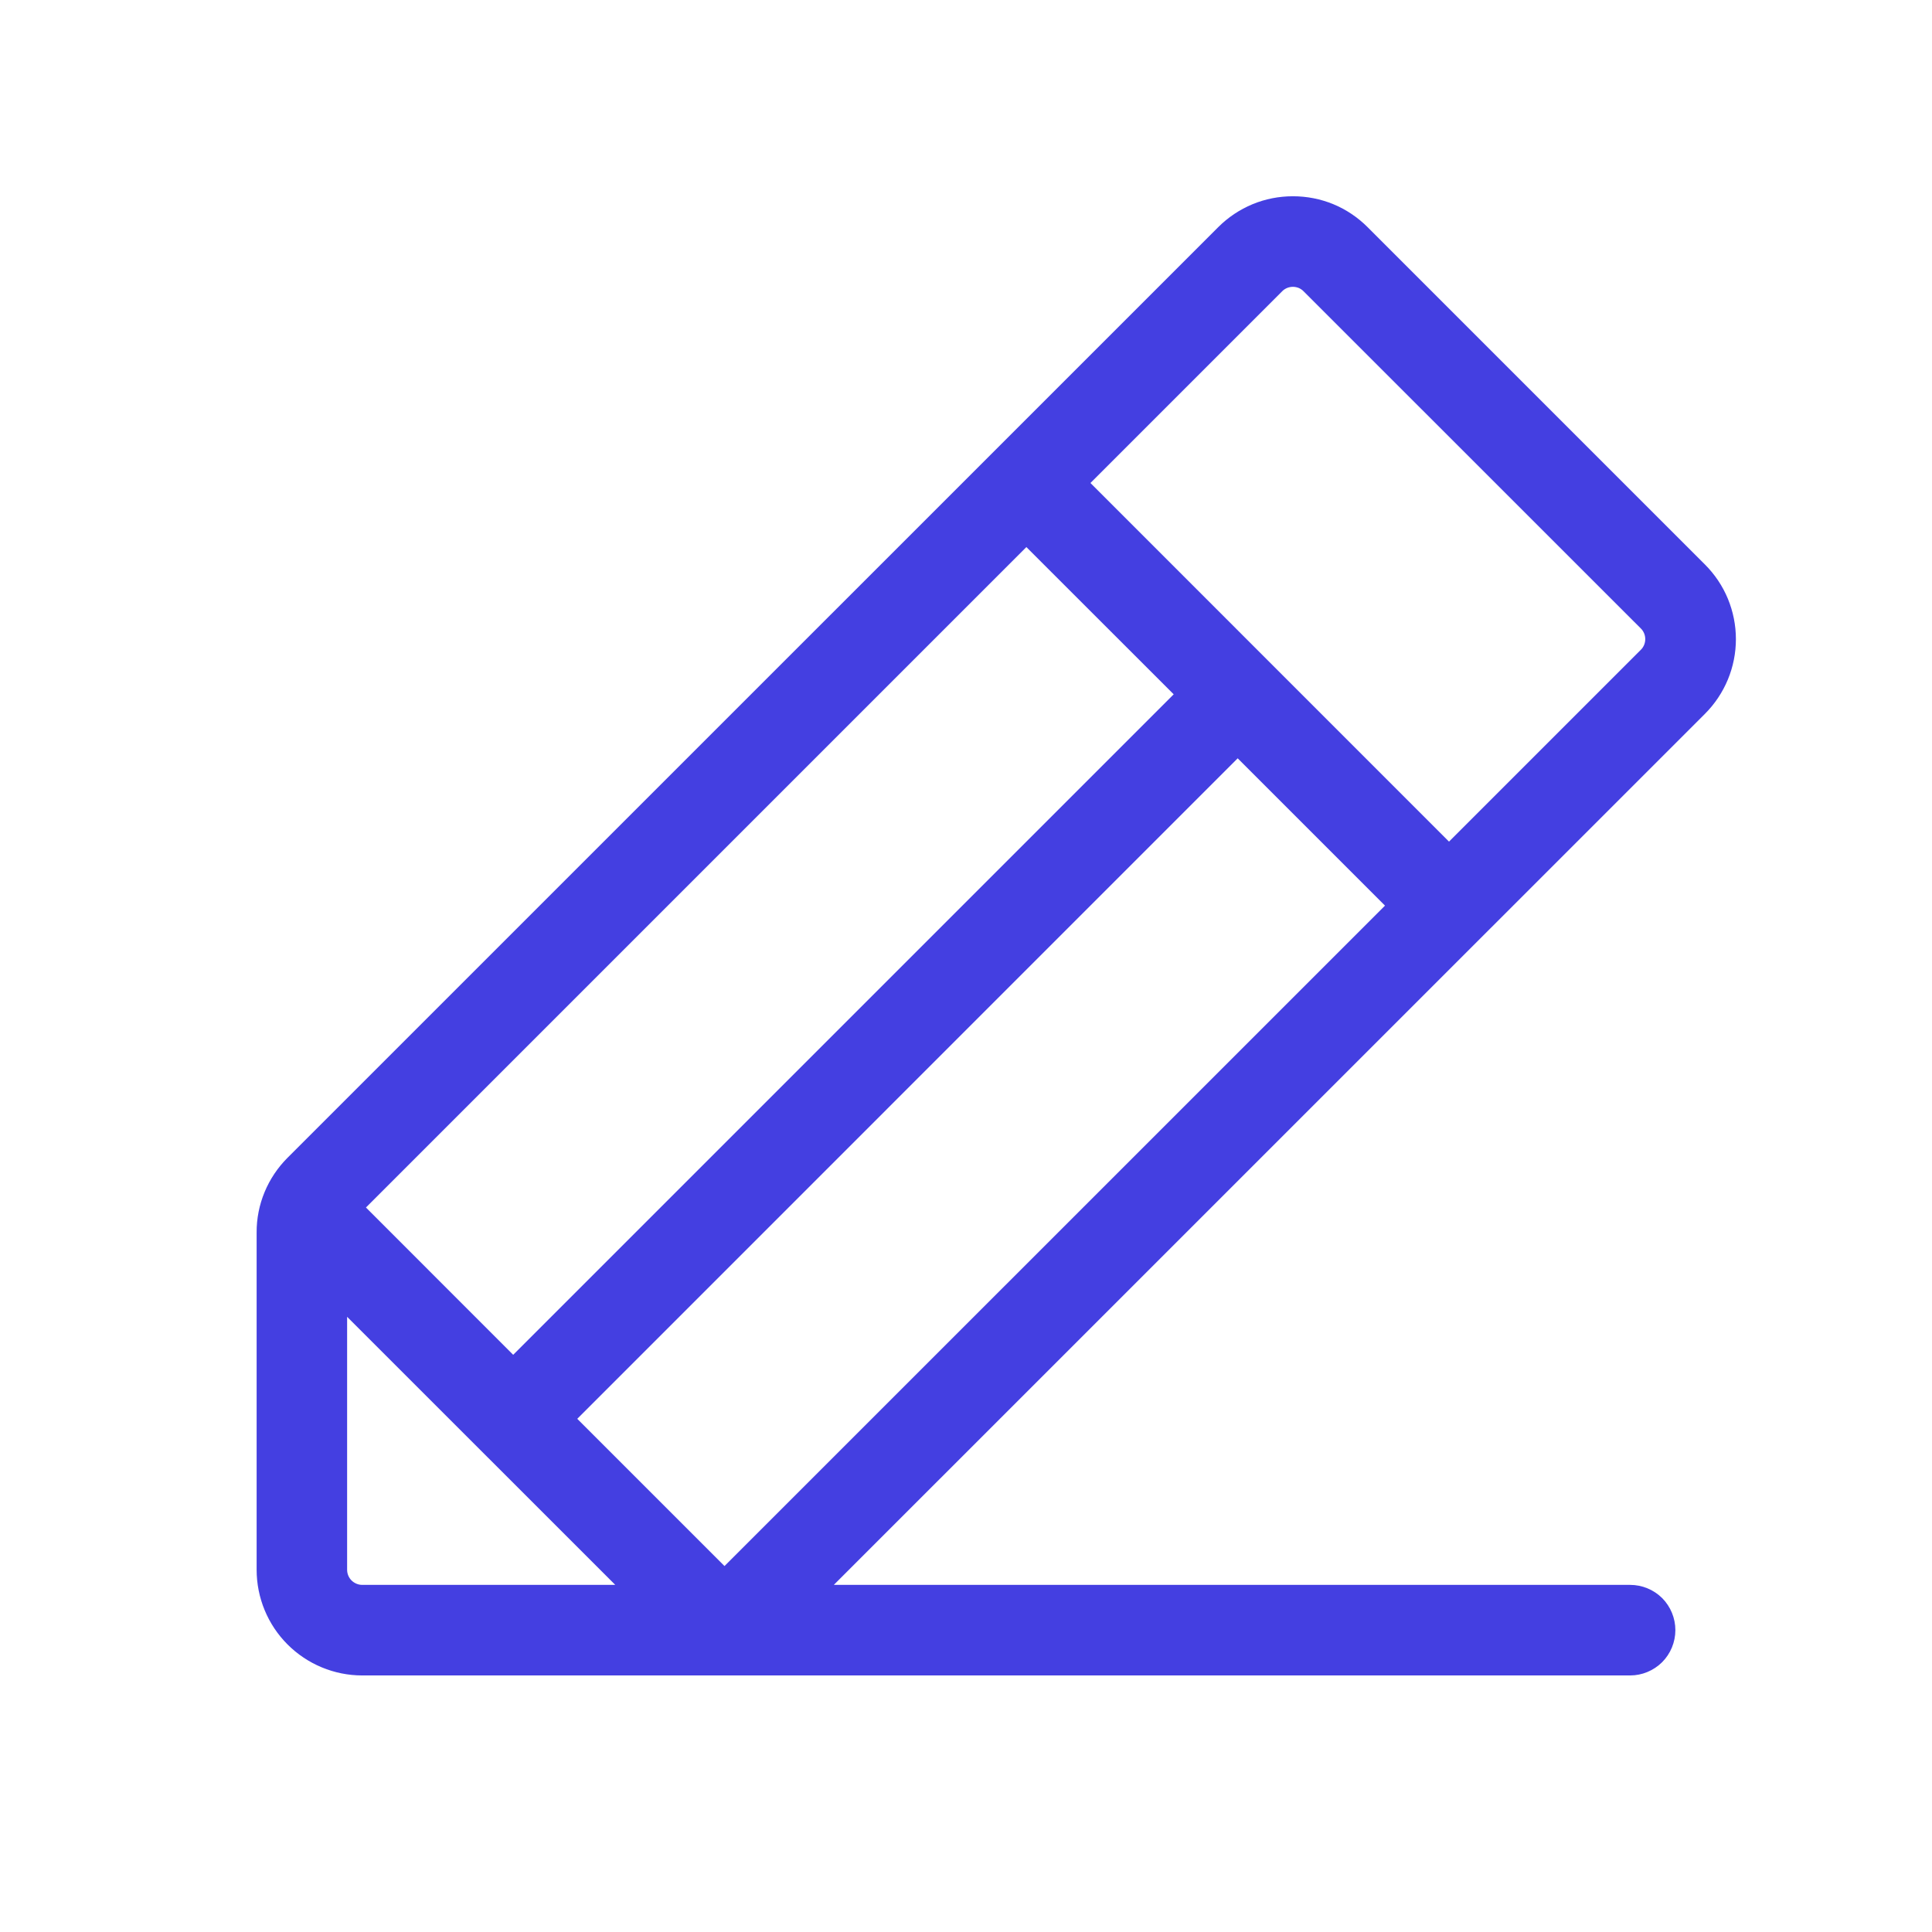 <svg width="24" height="24" viewBox="0 0 24 24" fill="none" xmlns="http://www.w3.org/2000/svg">
<path d="M21.179 7.012L16.989 2.822C16.867 2.7 16.723 2.603 16.564 2.537C16.404 2.471 16.234 2.438 16.061 2.438C15.889 2.438 15.718 2.471 15.559 2.537C15.4 2.603 15.255 2.7 15.133 2.822L3.572 14.382C3.45 14.504 3.353 14.649 3.287 14.808C3.221 14.967 3.187 15.138 3.188 15.31V19.5C3.188 19.848 3.326 20.182 3.572 20.428C3.818 20.674 4.152 20.813 4.5 20.813H20.25C20.399 20.813 20.542 20.753 20.648 20.648C20.753 20.542 20.812 20.399 20.812 20.25C20.812 20.101 20.753 19.958 20.648 19.852C20.542 19.747 20.399 19.688 20.25 19.688H10.358L21.179 8.868C21.301 8.746 21.398 8.601 21.464 8.442C21.53 8.283 21.564 8.112 21.564 7.94C21.564 7.767 21.53 7.597 21.464 7.437C21.398 7.278 21.301 7.134 21.179 7.012ZM7.171 17.625L15.375 9.42L17.205 11.25L9 19.454L7.171 17.625ZM6.375 16.83L4.546 15L12.75 6.796L14.58 8.625L6.375 16.83ZM4.312 19.5V16.358L7.643 19.688H4.5C4.45 19.688 4.403 19.668 4.367 19.633C4.332 19.598 4.312 19.55 4.312 19.5ZM20.383 8.072L18 10.455L13.546 6L15.928 3.618C15.945 3.6 15.966 3.587 15.989 3.577C16.012 3.568 16.036 3.563 16.061 3.563C16.085 3.563 16.11 3.568 16.133 3.577C16.155 3.587 16.176 3.6 16.193 3.618L20.383 7.807C20.401 7.824 20.414 7.845 20.424 7.868C20.433 7.89 20.438 7.915 20.438 7.939C20.438 7.964 20.433 7.988 20.424 8.011C20.414 8.034 20.401 8.055 20.383 8.072Z" fill="#443FE1"/>
</svg>

